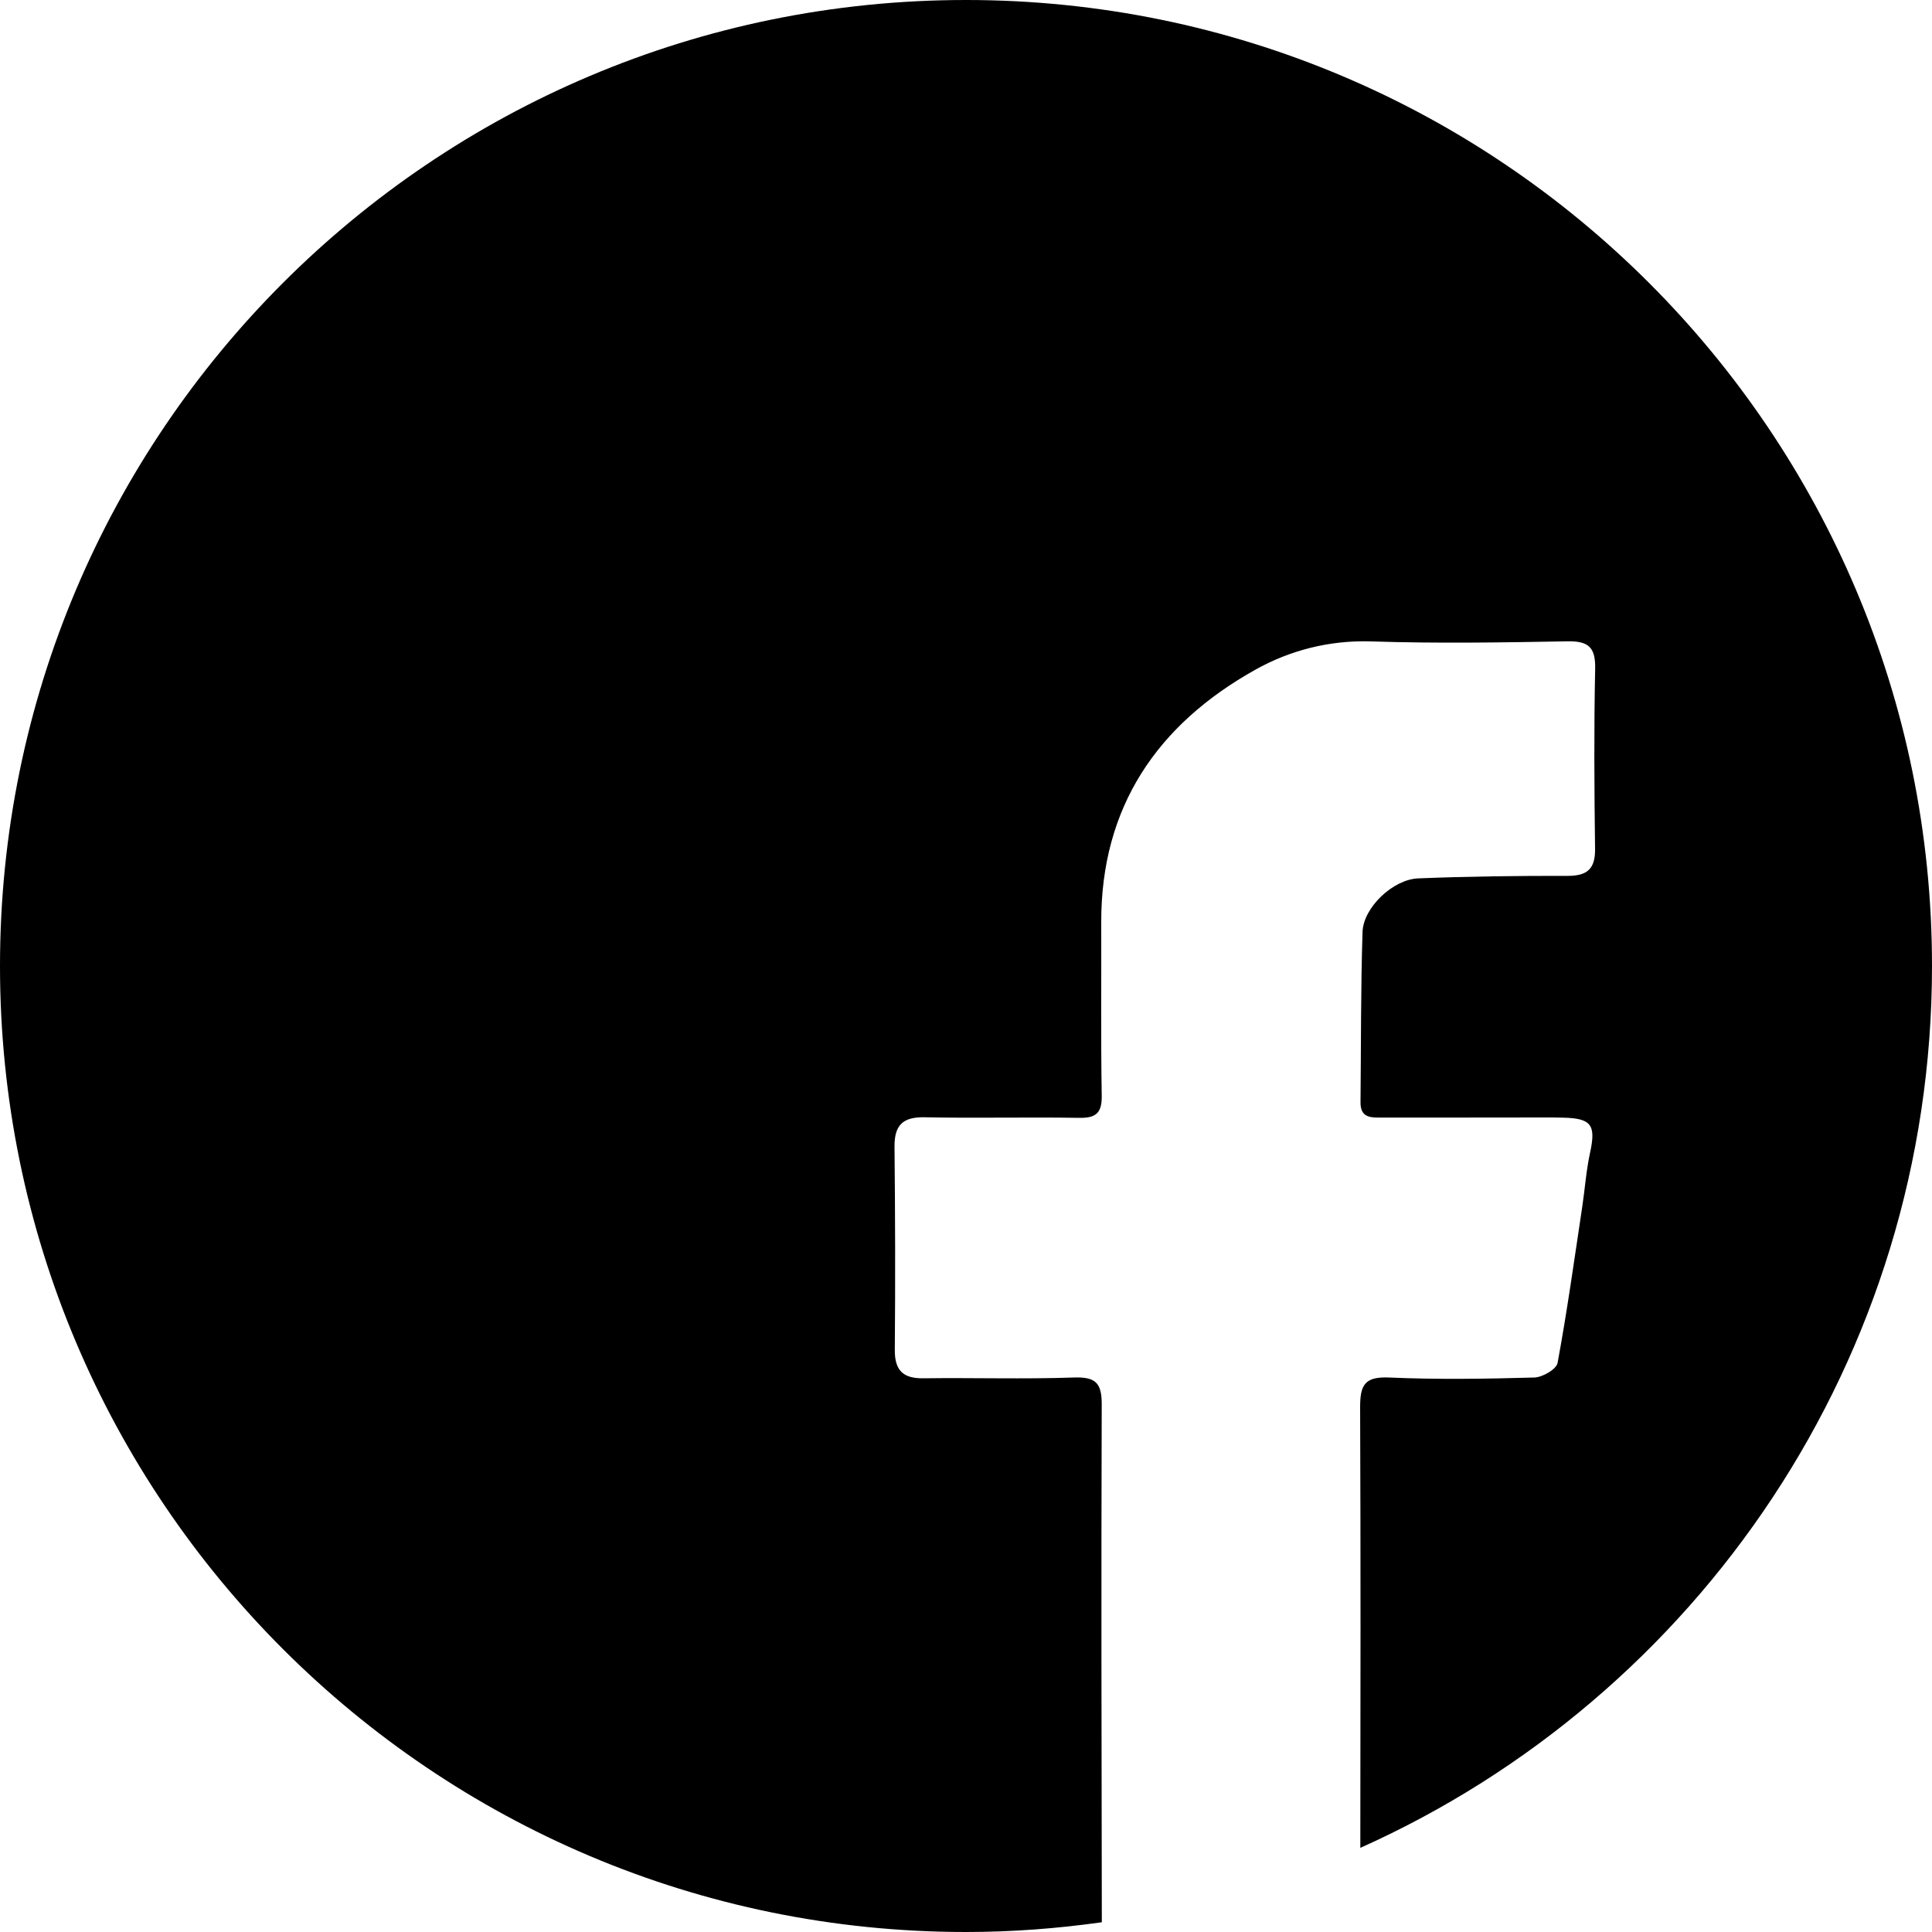 <svg width="20" height="20" viewBox="0 0 20 20" fill="none" xmlns="http://www.w3.org/2000/svg">
<path fill-rule="evenodd" clip-rule="evenodd" d="M10 0C4.477 0 0 4.477 0 10C0 15.523 4.477 20 10 20C10.477 20 10.947 19.964 11.406 19.899C11.403 18.115 11.399 16.331 11.405 14.547C11.407 14.312 11.341 14.252 11.112 14.26C10.595 14.278 10.077 14.261 9.56 14.268C9.348 14.271 9.261 14.187 9.263 13.972C9.269 13.272 9.267 12.571 9.26 11.871C9.258 11.648 9.345 11.561 9.573 11.566C10.105 11.577 10.639 11.563 11.172 11.572C11.348 11.575 11.408 11.52 11.405 11.34C11.395 10.743 11.402 10.147 11.4 9.55C11.396 8.352 11.982 7.5 12.993 6.934C13.351 6.733 13.762 6.625 14.199 6.64C14.875 6.662 15.551 6.651 16.227 6.639C16.446 6.635 16.518 6.702 16.513 6.925C16.5 7.545 16.504 8.166 16.512 8.786C16.515 8.993 16.433 9.067 16.23 9.067C15.713 9.066 15.197 9.072 14.681 9.093C14.421 9.103 14.114 9.394 14.105 9.646C14.086 10.234 14.09 10.823 14.084 11.411C14.082 11.584 14.208 11.568 14.318 11.569C14.875 11.57 15.431 11.568 15.988 11.568C16.052 11.568 16.116 11.568 16.18 11.57C16.475 11.576 16.523 11.646 16.46 11.934C16.42 12.118 16.407 12.308 16.379 12.495C16.298 13.033 16.223 13.574 16.124 14.109C16.112 14.174 15.968 14.258 15.883 14.26C15.383 14.274 14.881 14.282 14.38 14.26C14.127 14.249 14.079 14.337 14.08 14.571C14.086 16.09 14.084 17.61 14.082 19.129C17.569 17.567 20 14.069 20 10C20 4.477 15.523 0 10 0Z" fill="currentColor"/>
</svg>
